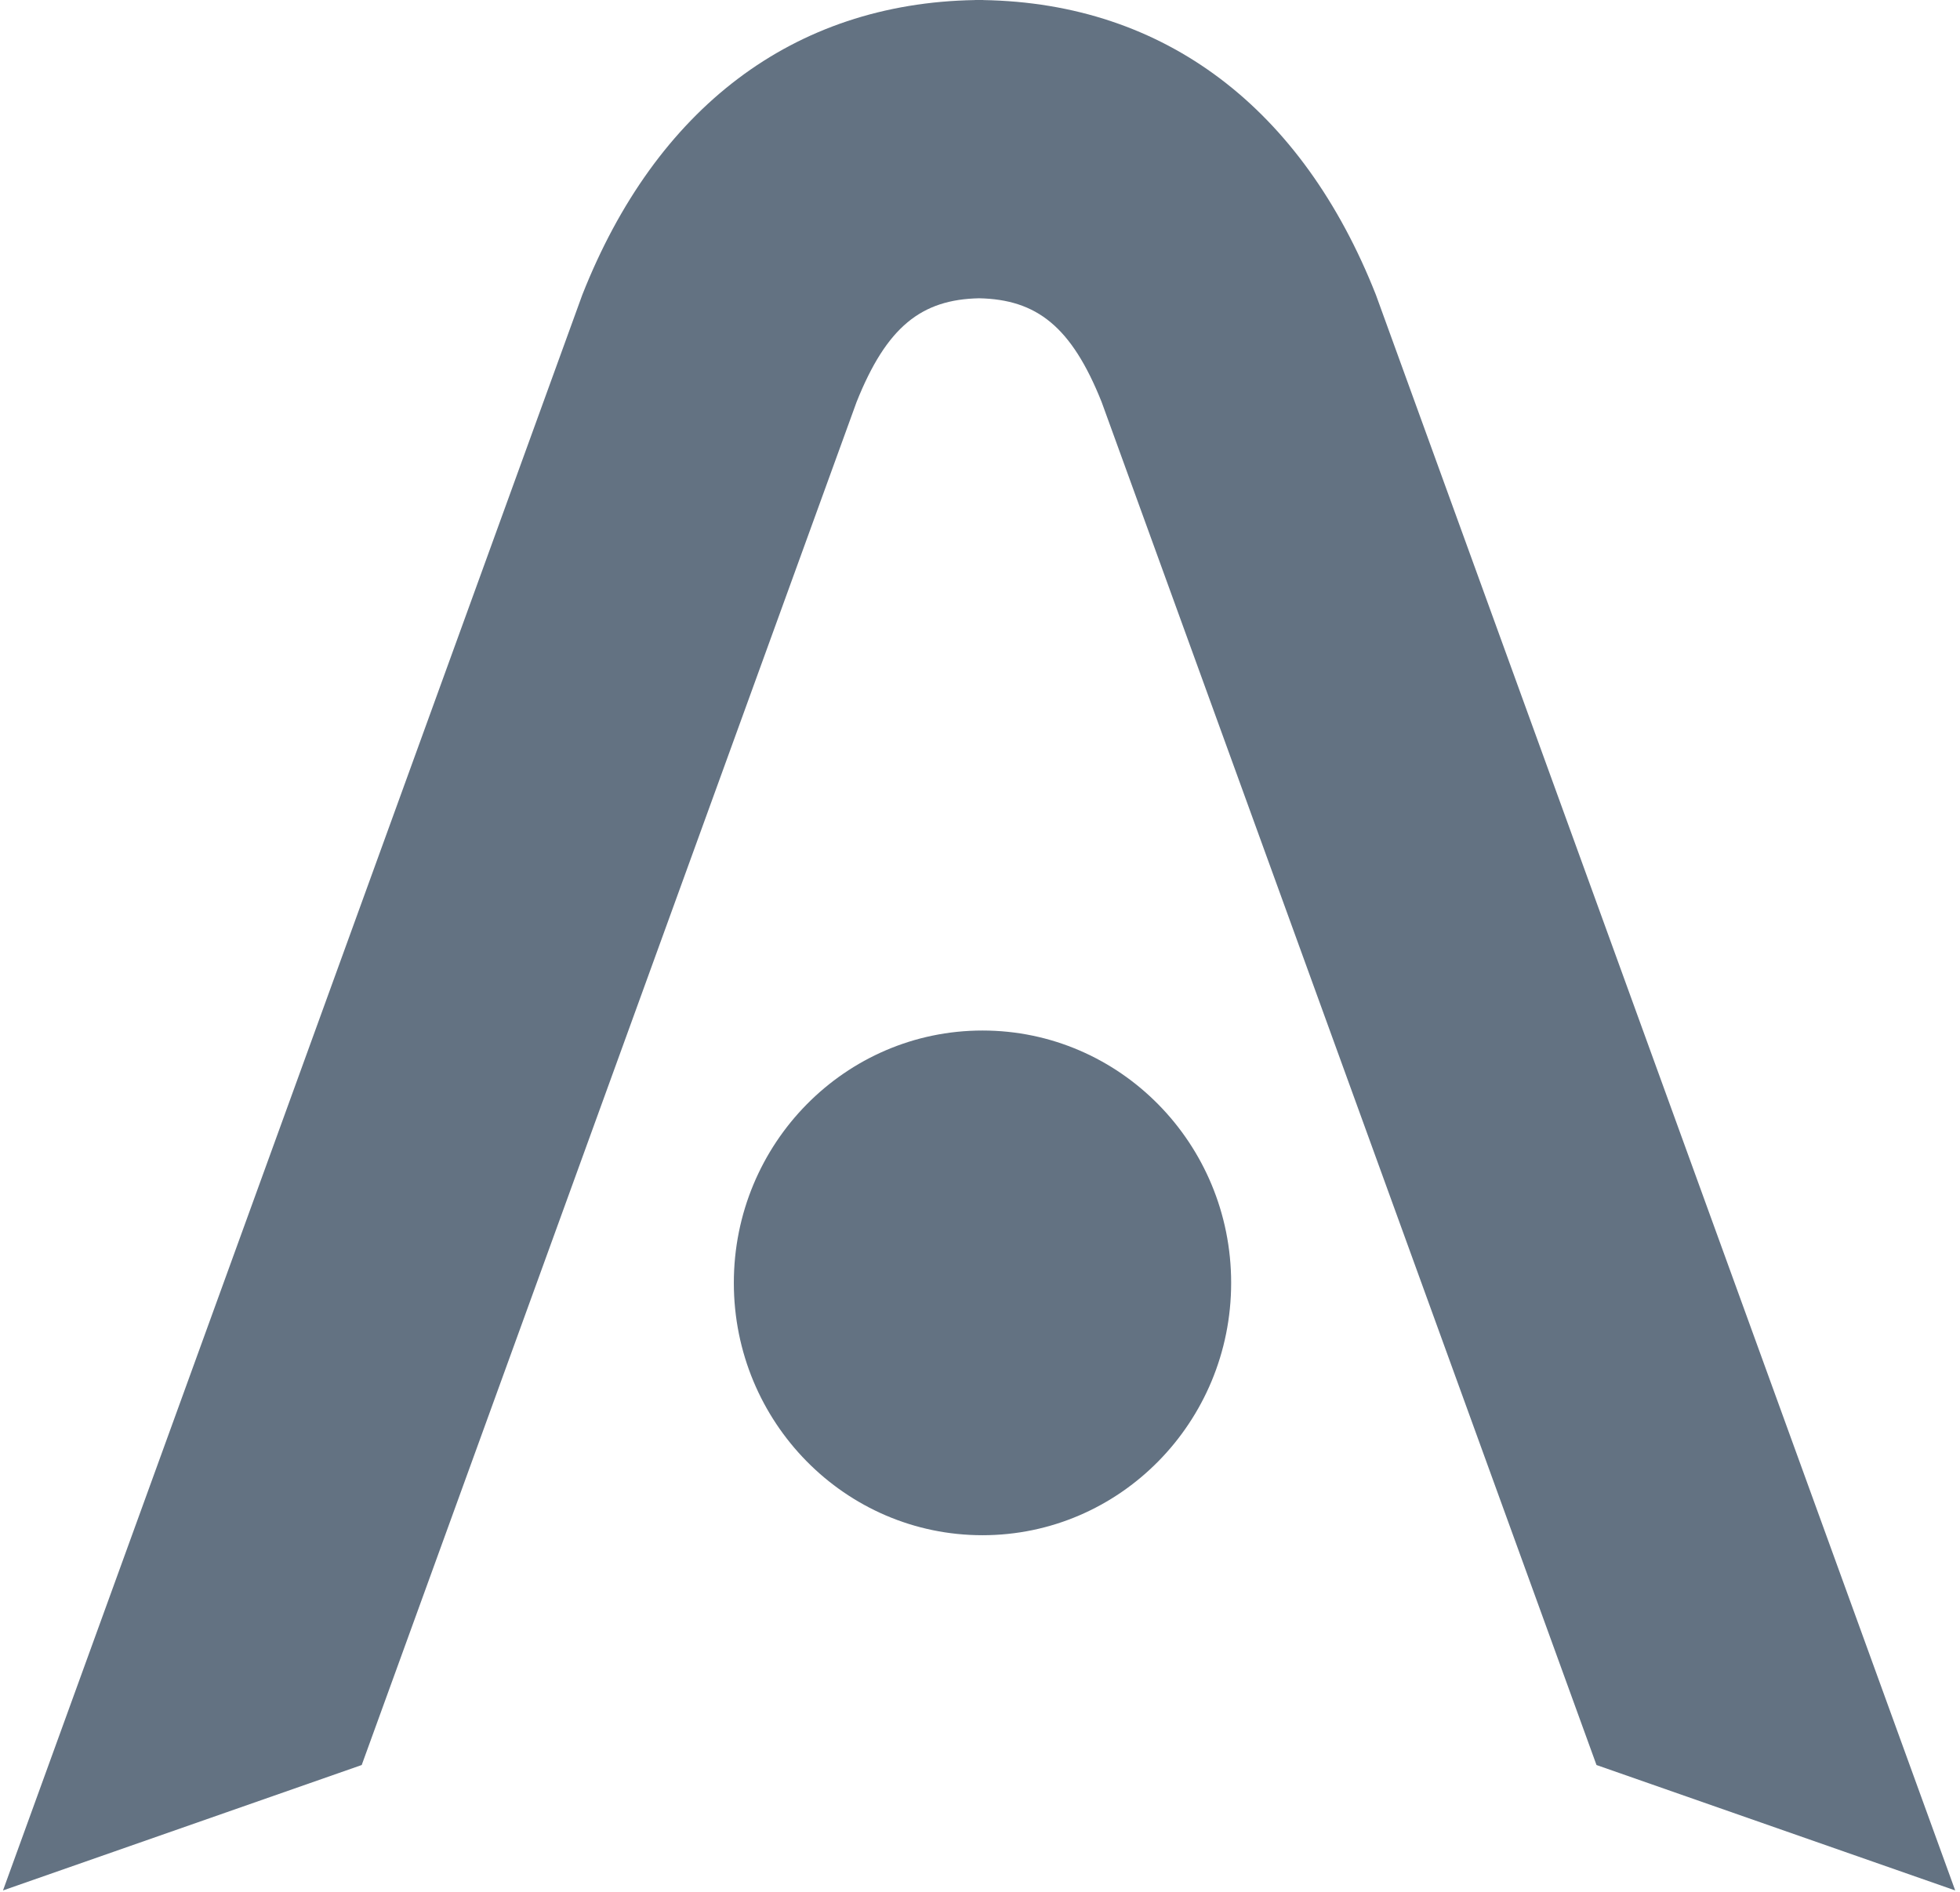 <svg viewBox="0 0 258 249" xmlns="http://www.w3.org/2000/svg"><path fill-rule="evenodd" clip-rule="evenodd" d="M.395 248.816 76.648 38.808C86.324 14.288 104.364.41 128.346.008V0c.179 0 .357 0 .536.002l.535-.002v.009c23.982.4 42.021 14.28 51.698 38.8l76.253 210.007-47.218-16.508-65.14-179.397c-3.965-9.923-8.541-13.495-16.128-13.652-7.588.157-12.165 3.73-16.129 13.652l-65.14 179.397L.396 248.816Zm161.665-79.967c0 18.344-14.654 33.214-32.731 33.214-18.078 0-32.732-14.87-32.732-33.214 0-18.343 14.654-33.214 32.732-33.214 18.077 0 32.731 14.871 32.731 33.214Z" fill="#637282"/></svg>